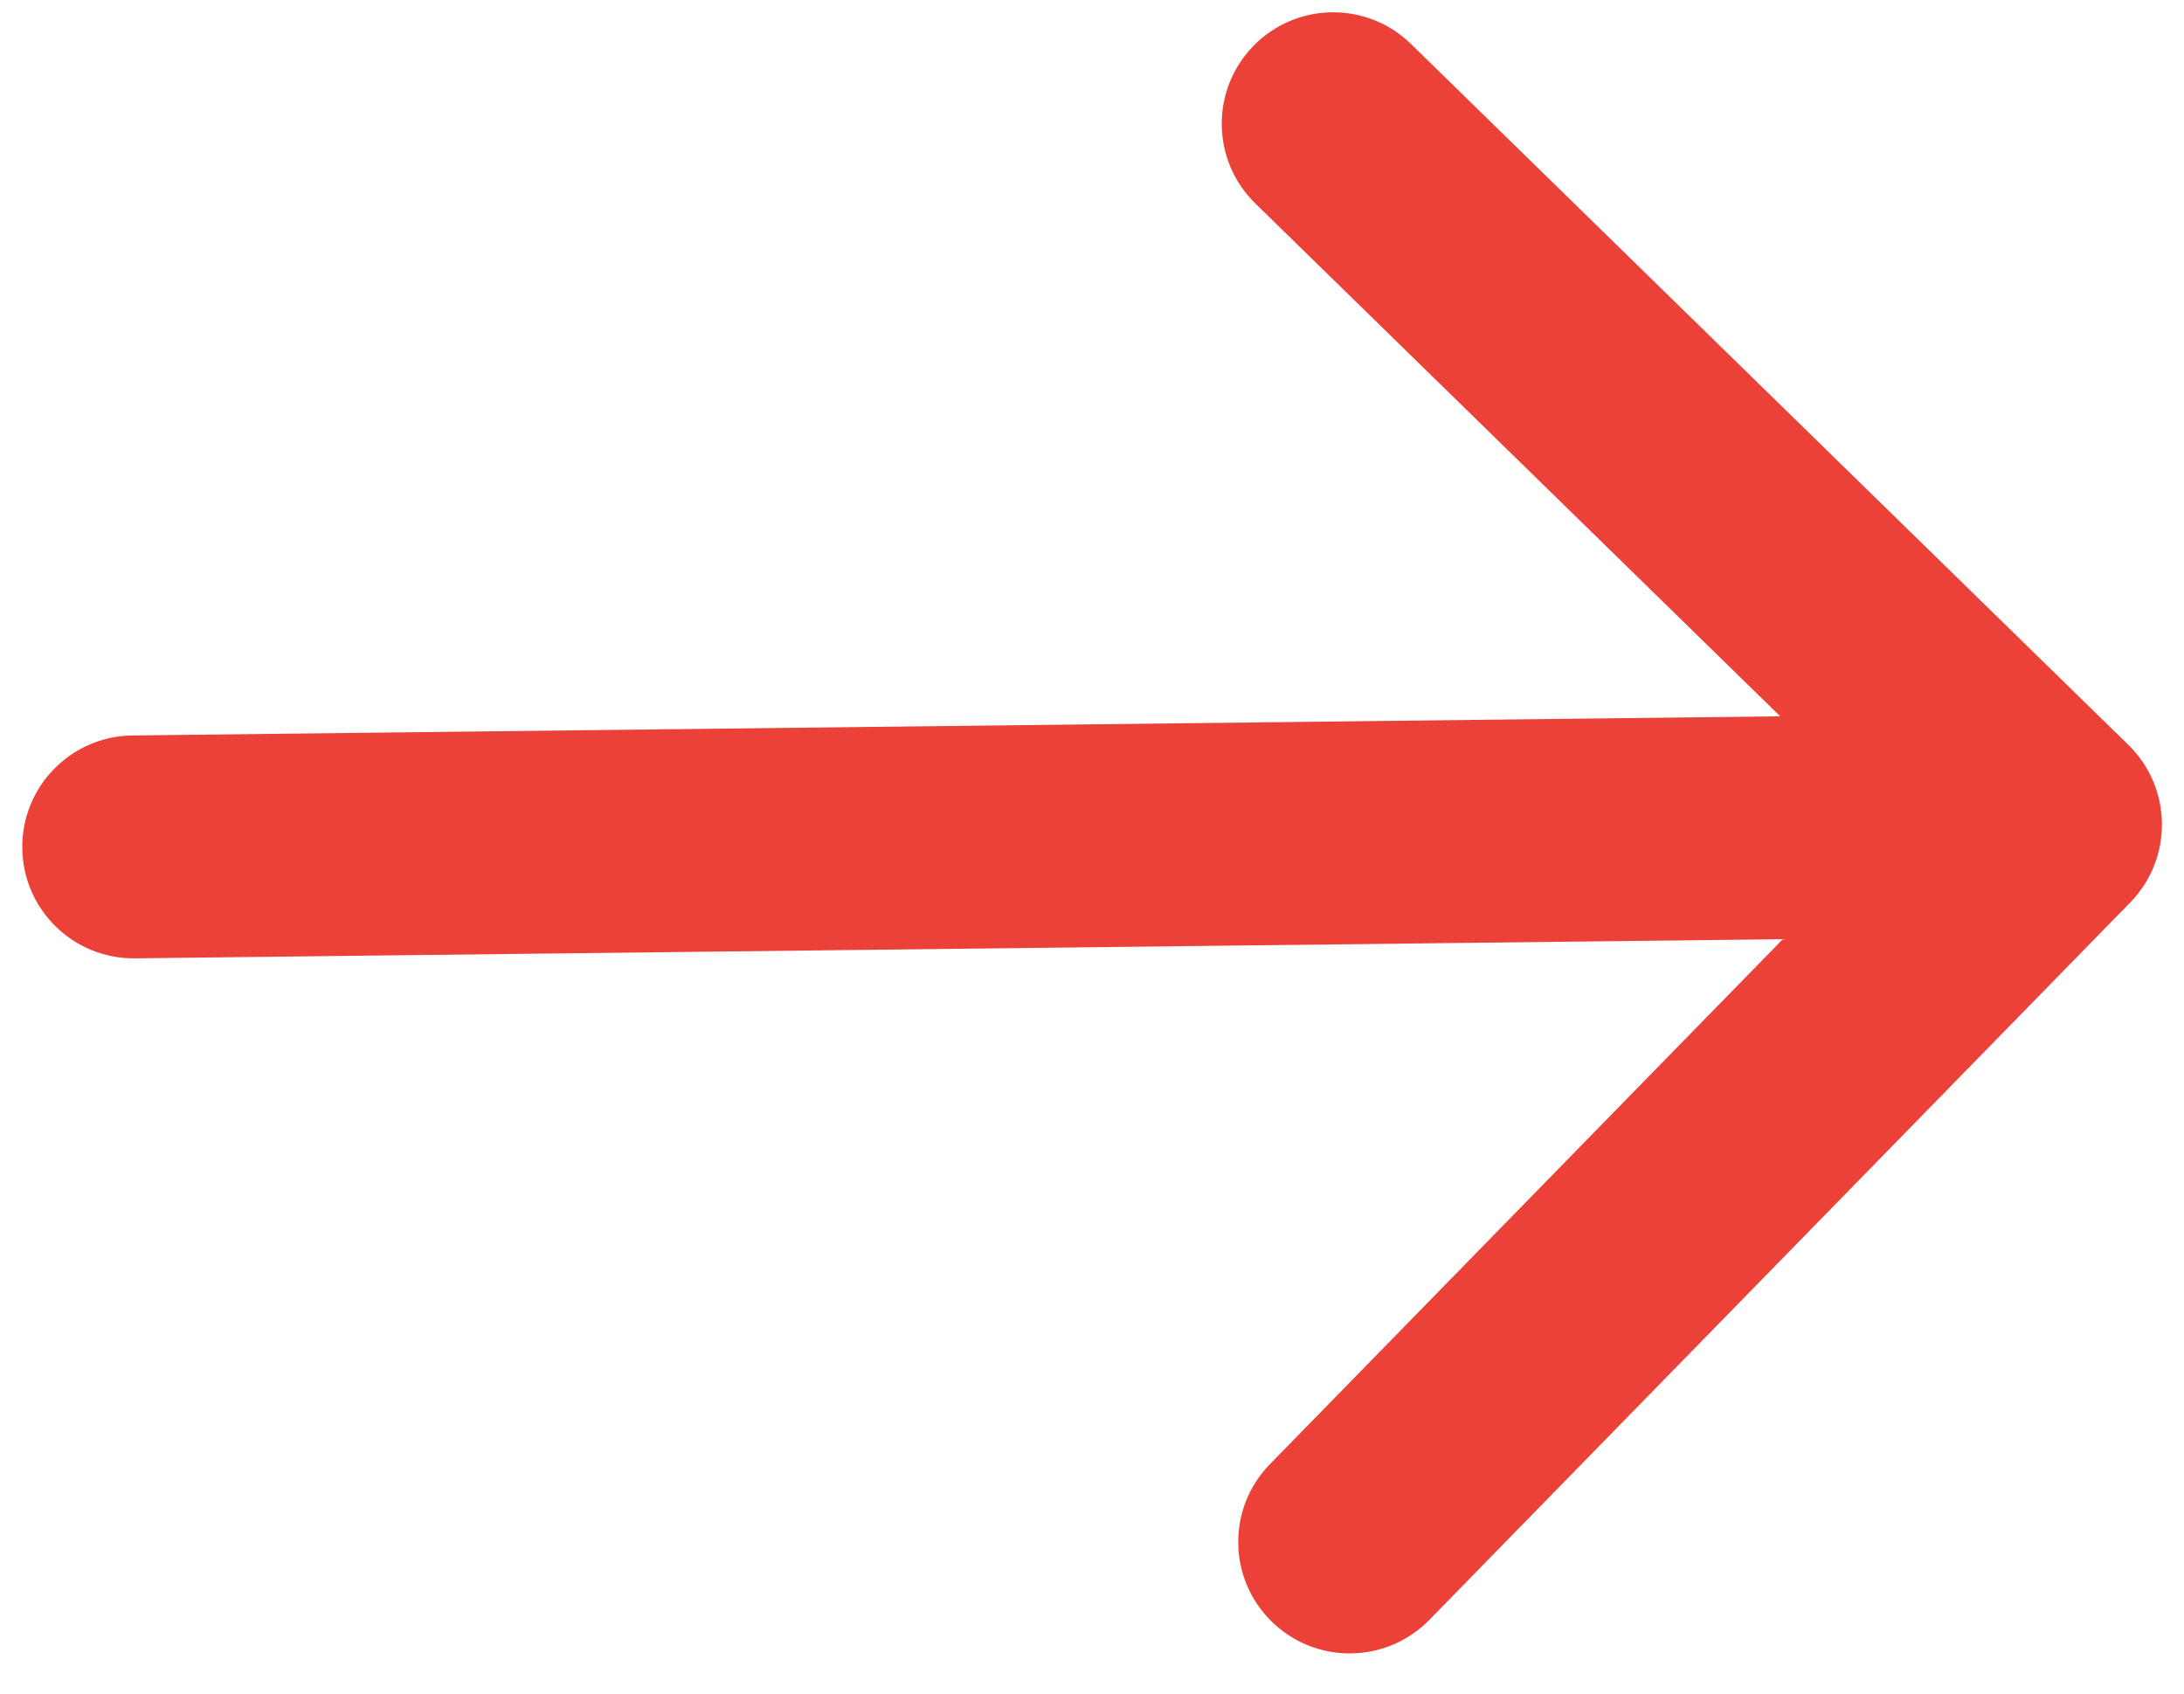 <svg width="49" height="38" viewBox="0 0 49 38" fill="none" xmlns="http://www.w3.org/2000/svg">
<path d="M2.971 16.5C1.59 16.516 0.484 17.648 0.5 19.029C0.516 20.41 1.648 21.516 3.029 21.5L2.971 16.5ZM47.793 20.247C48.758 19.259 48.74 17.677 47.752 16.712L31.658 0.988C30.671 0.023 29.088 0.041 28.123 1.029C27.158 2.017 27.176 3.599 28.164 4.564L42.47 18.541L28.493 32.847C27.528 33.834 27.546 35.417 28.534 36.382C29.522 37.347 31.104 37.328 32.069 36.341L47.793 20.247ZM3.029 21.5L46.034 21L45.976 16L2.971 16.5L3.029 21.5Z" fill="#EB4138"/>
</svg>
